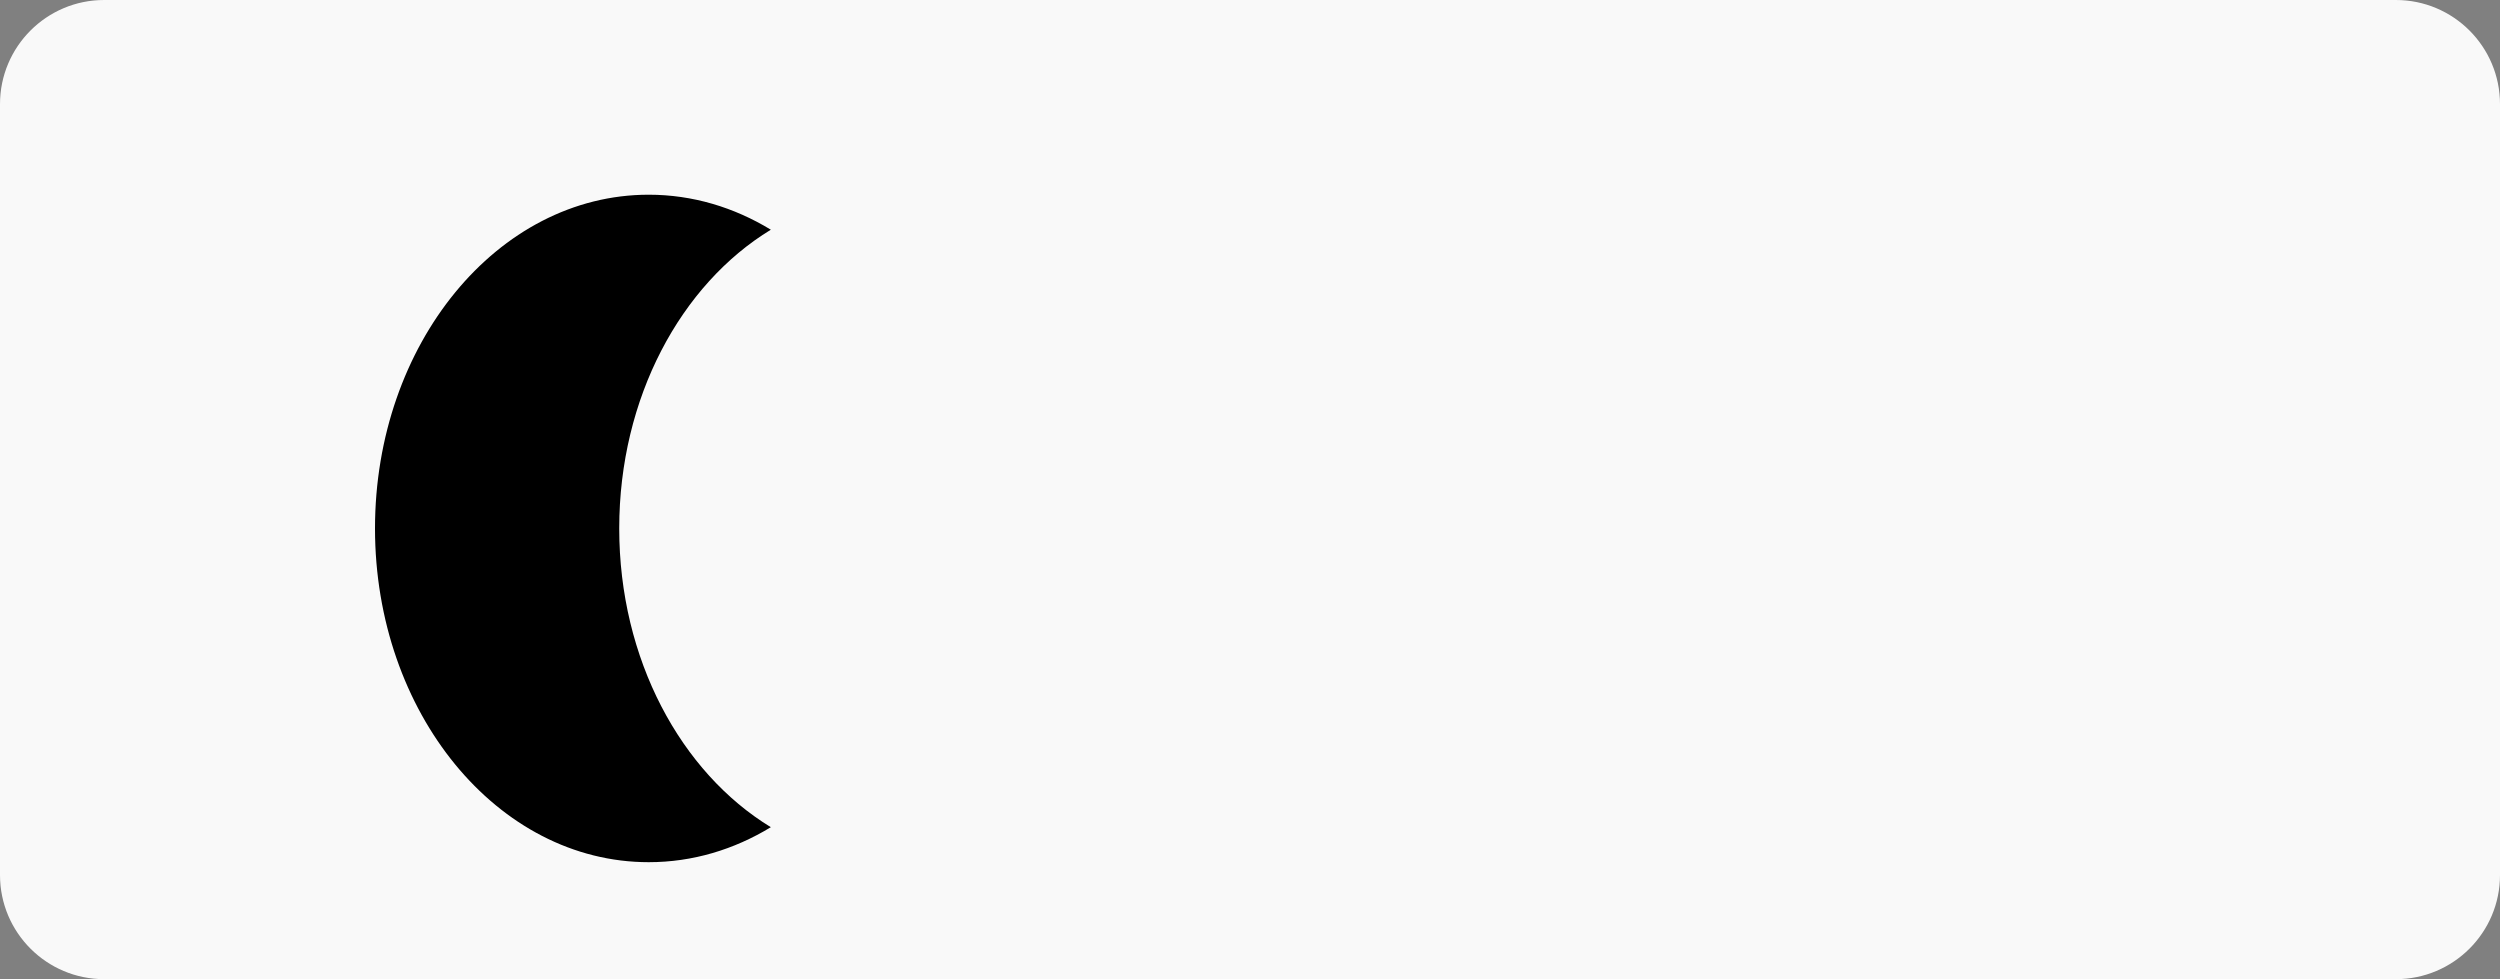 <svg width="120" height="47" viewBox="0 0 120 47" fill="none" xmlns="http://www.w3.org/2000/svg">
<rect x="0" y="0" width="120" height="47" fill="#808080" stroke="none"/>
<path fill-rule="evenodd" clip-rule="evenodd" d="M5 0C2.239 0 0 2.239 0 5V42C0 44.761 2.239 47 5 47H58.983H61.017H115C117.761 47 120 44.761 120 42V5C120 2.239 117.761 0 115 0H61.017H58.983H5Z" fill="#F9F9F9"/>
<path d="M29.723 25.365C29.723 19.087 32.686 13.653 37 11.026C35.235 9.952 33.245 9.346 31.138 9.346C23.882 9.346 18 16.518 18 25.365C18 34.212 23.882 41.385 31.138 41.385C33.245 41.385 35.235 40.779 37 39.705C32.686 37.078 29.723 31.644 29.723 25.365Z" fill="black"/>
</svg>

